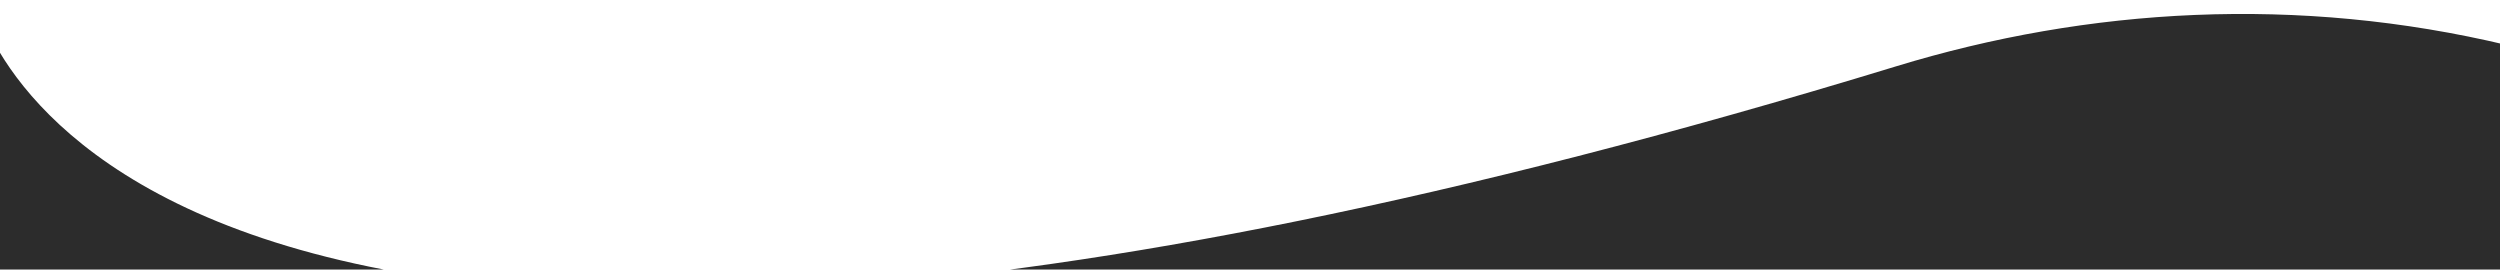 <svg width="1280" height="138" viewBox="0 0 1280 138" fill="none" xmlns="http://www.w3.org/2000/svg">
<path d="M1283.89 263L-9.962 263L-12.151 -0.618C-12.151 -0.618 51.336 314.86 970.824 33.955C1069.14 3.92 1176.41 -2.561 1283.89 23.153" fill="#2C2C2C"/>
</svg>
